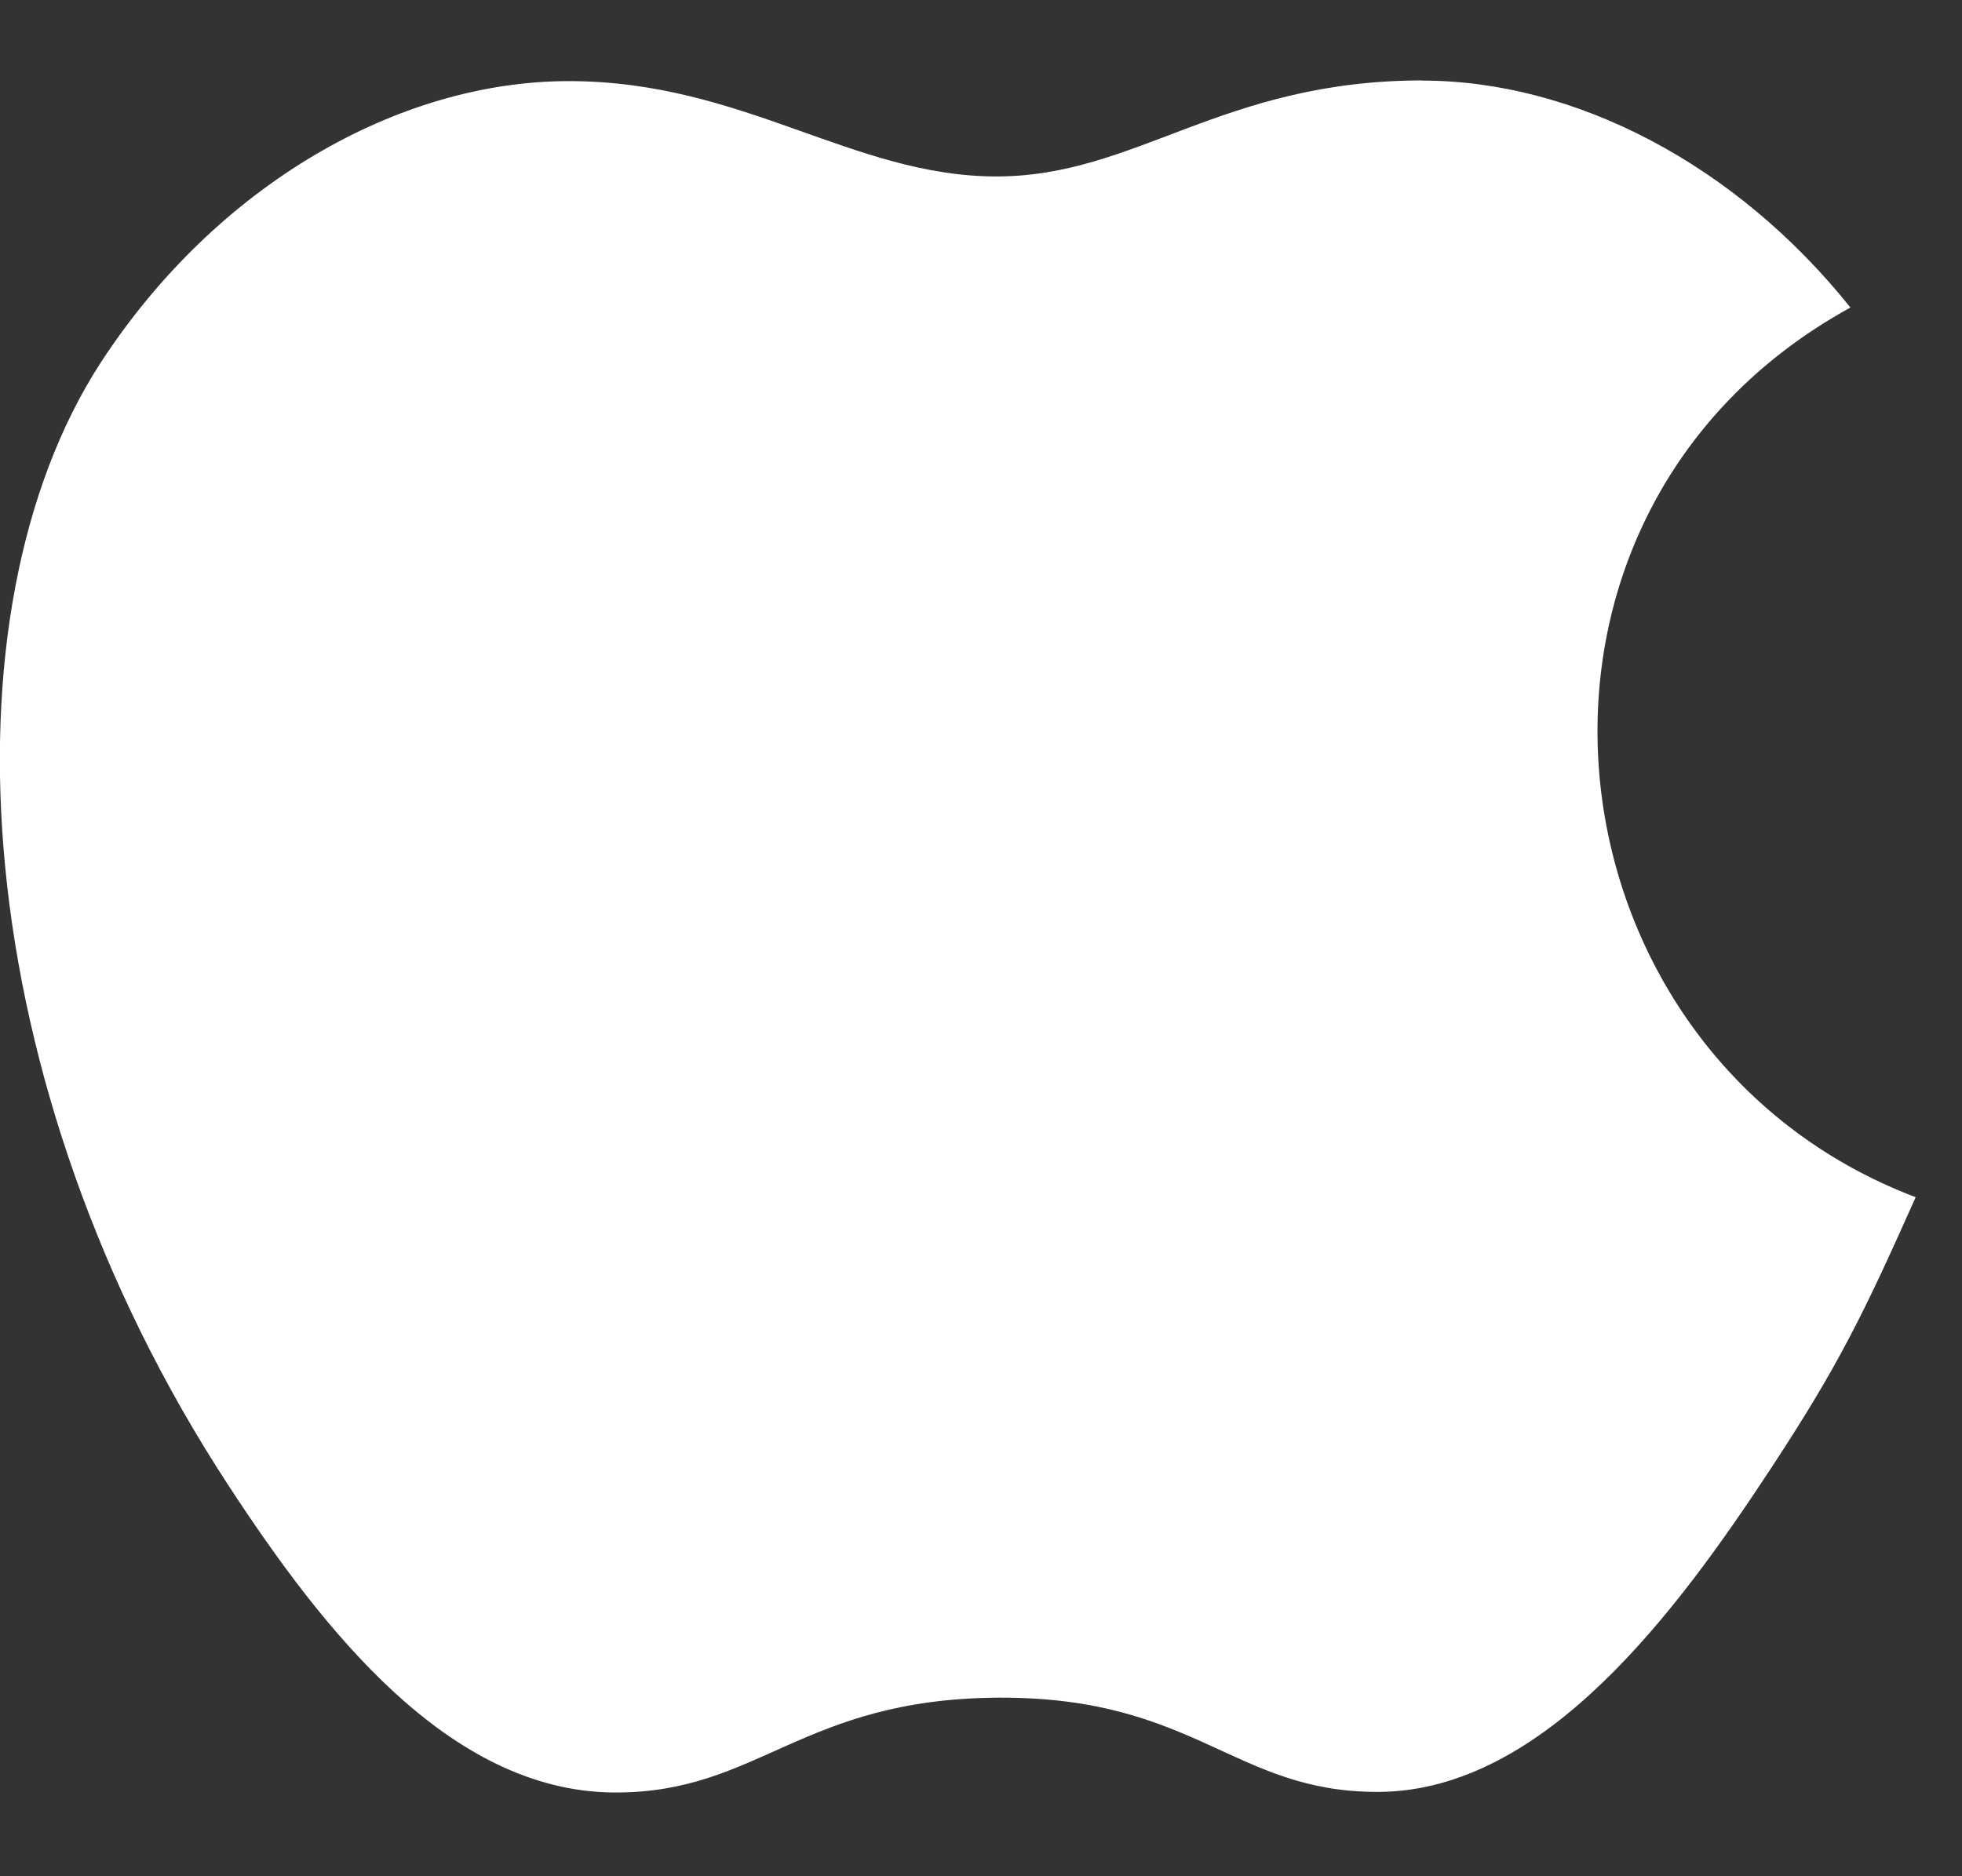 <svg width="23" height="22" viewBox="0 0 23 22" fill="none" xmlns="http://www.w3.org/2000/svg">
<rect x="0" y="0" width="23" height="22" fill="#333333" stroke="none"/>
<path d="M16.679 0.943C14.32 0.943 13.324 2.069 11.681 2.069C9.997 2.069 8.712 0.951 6.668 0.951C4.668 0.951 2.534 2.173 1.18 4.253C-0.723 7.188 -0.4 12.714 2.681 17.422C3.783 19.107 5.255 20.997 7.185 21.018H7.221C8.898 21.018 9.397 19.919 11.706 19.906H11.741C14.015 19.906 14.471 21.011 16.142 21.011H16.177C18.108 20.991 19.658 18.896 20.76 17.218C21.554 16.01 21.848 15.404 22.457 14.038C18 12.347 17.284 6.028 21.692 3.606C20.346 1.921 18.456 0.945 16.673 0.945L16.679 0.943Z" fill="white"/>
</svg>
